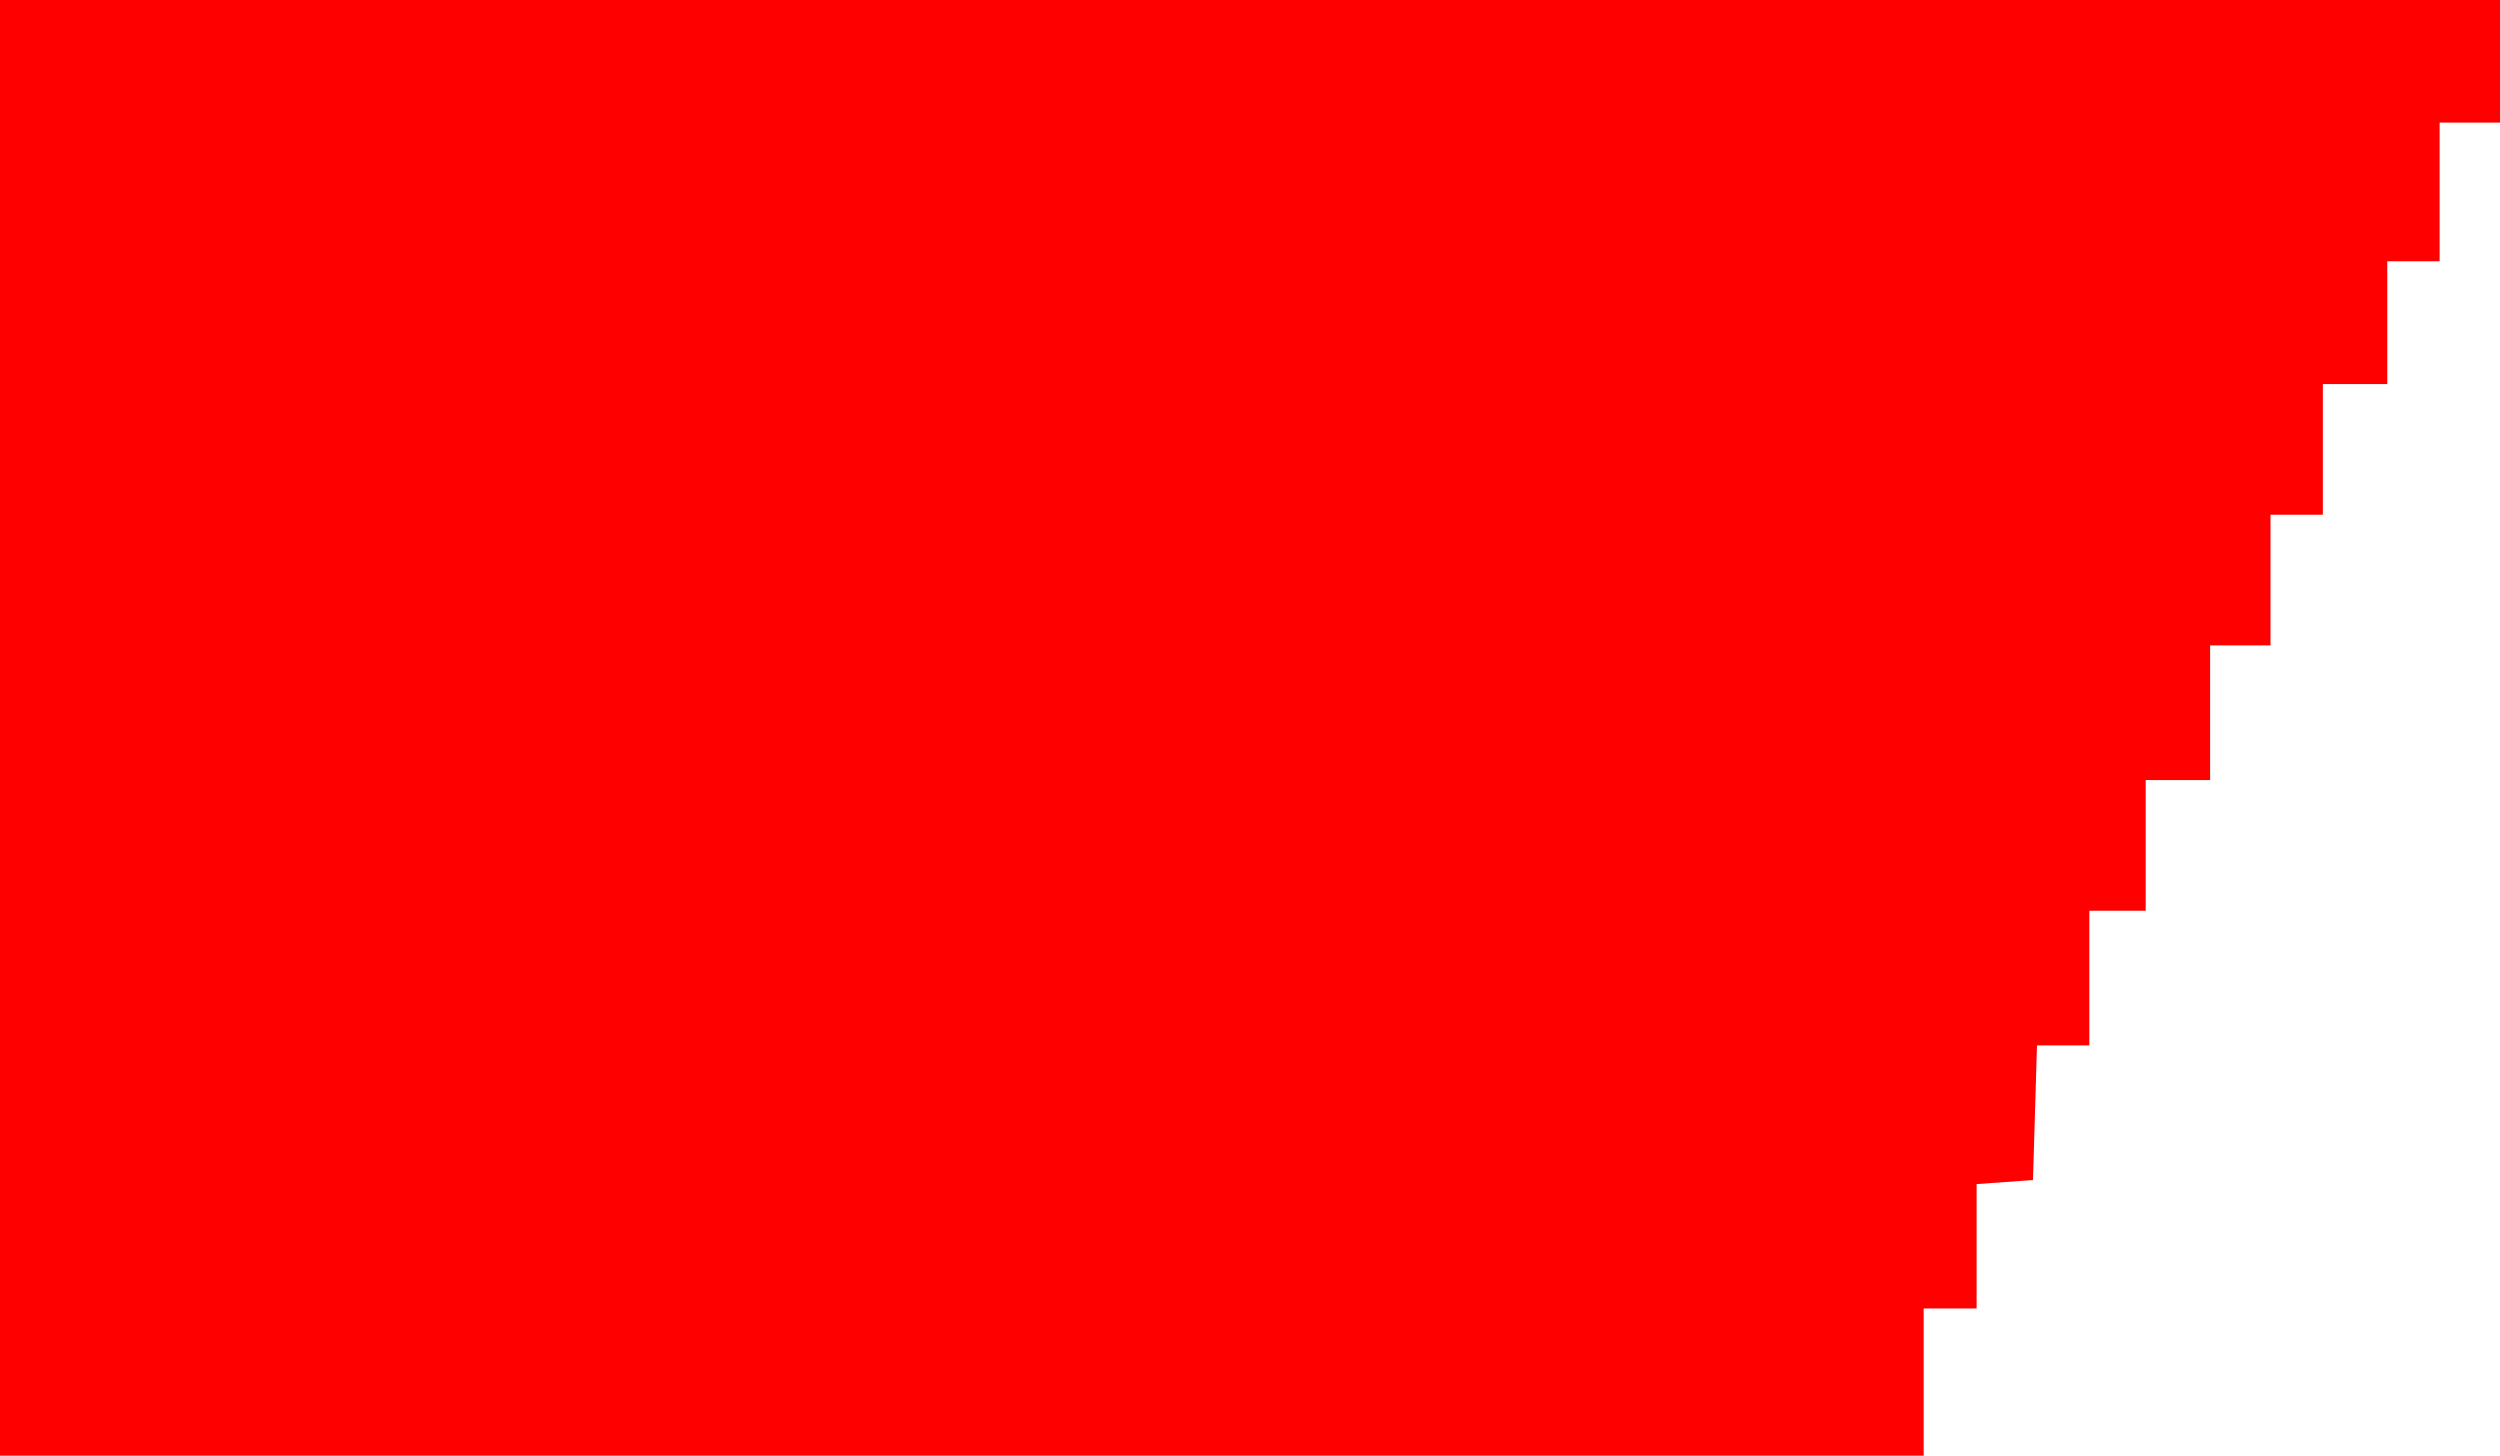 <?xml version="1.0" encoding="UTF-8" standalone="no"?>
<svg xmlns:ffdec="https://www.free-decompiler.com/flash" xmlns:xlink="http://www.w3.org/1999/xlink" ffdec:objectType="shape" height="361.55px" width="620.95px" xmlns="http://www.w3.org/2000/svg">
  <g transform="matrix(1.0, 0.0, 0.0, 1.0, 310.5, 180.75)">
    <path d="M295.45 -150.3 L295.45 -115.85 282.45 -115.85 282.45 -85.35 266.45 -85.35 266.45 -52.9 253.45 -52.9 253.45 -20.45 238.45 -20.45 238.45 13.0 222.45 13.0 222.45 45.45 208.45 45.45 208.45 78.9 195.45 78.9 194.45 112.35 180.45 113.35 180.45 144.25 167.3 144.25 167.3 180.8 -310.5 180.8 -310.5 -180.75 310.45 -180.75 310.45 -150.3 295.45 -150.3" fill="#ff0000" fill-rule="evenodd" stroke="none"/>
  </g>
</svg>
